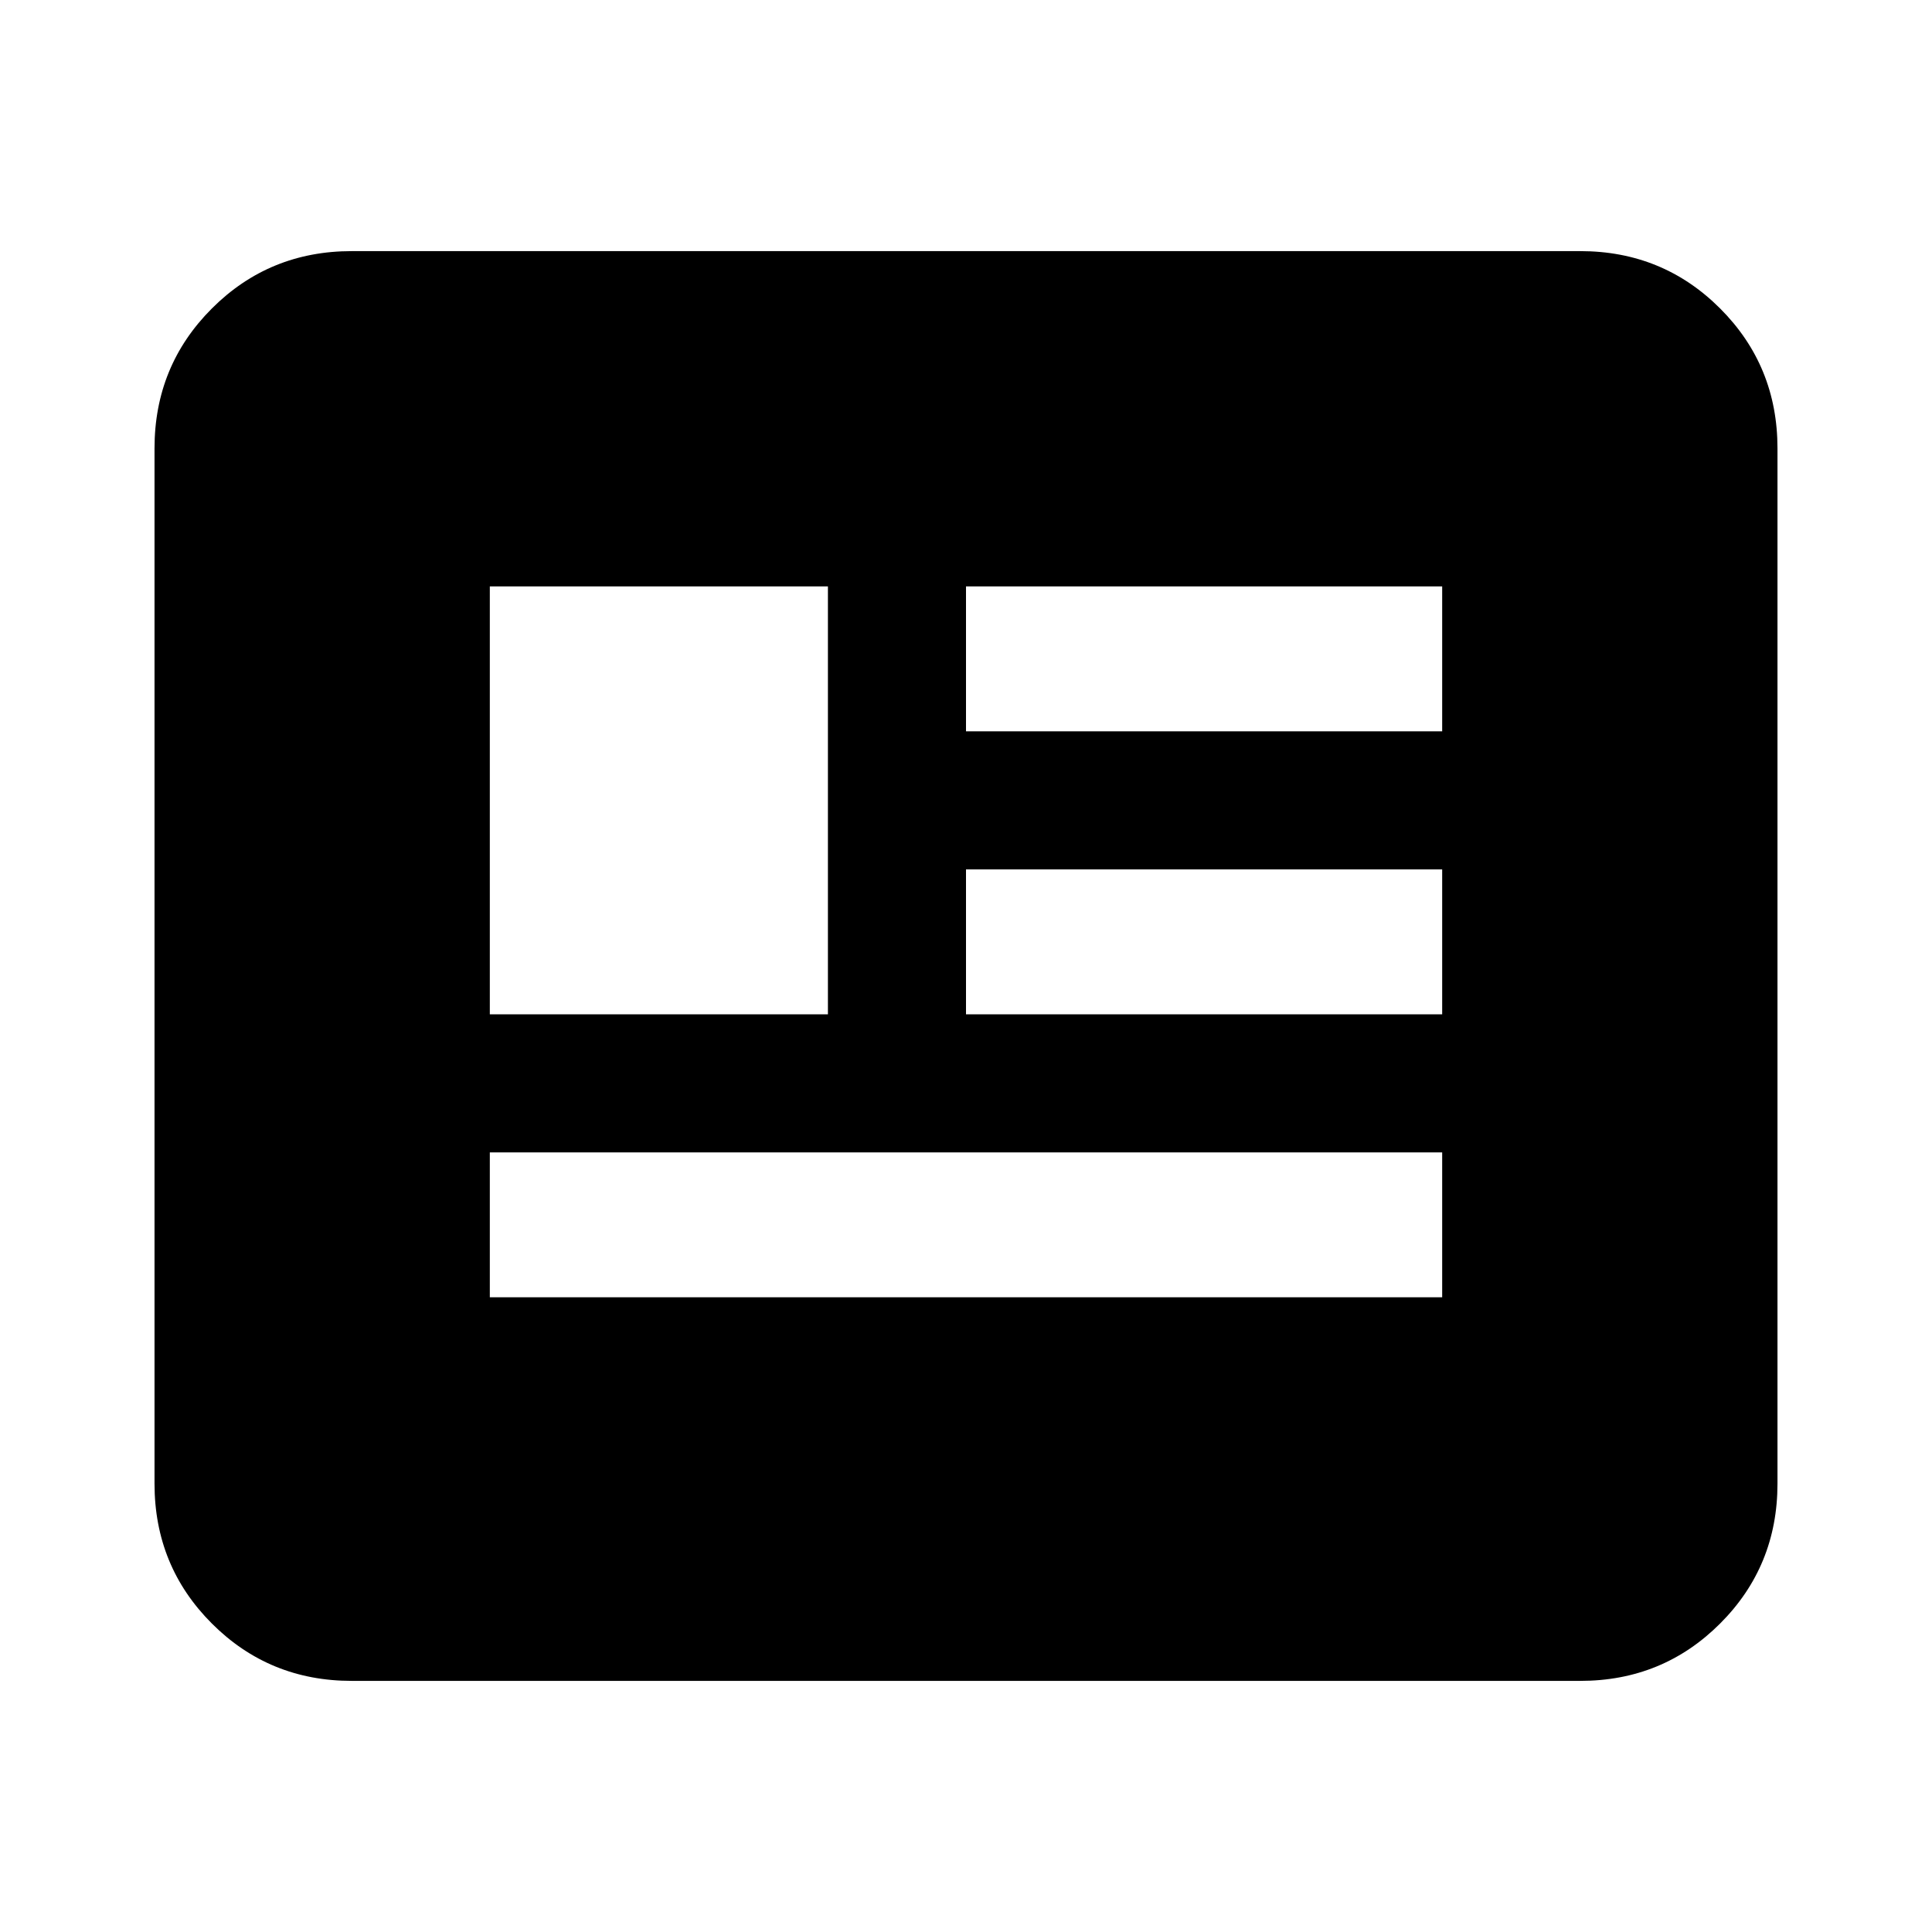 <svg xmlns="http://www.w3.org/2000/svg" height="20" viewBox="0 -960 960 960" width="20"><path d="M174.78-124.78q-41 0-69.5-28.5t-28.5-69.5v-514.44q0-41 28.5-69.5t69.5-28.5h610.44q41 0 69.5 28.5t28.5 69.5v514.44q0 41-28.5 69.5t-69.5 28.5H174.78Zm68.61-190.61h473.22v-72H243.39v72Zm0-140.61h168v-212.61h-168V-456ZM480-456h236.61v-72H480v72Zm0-140.61h236.61v-72H480v72Z"/></svg>